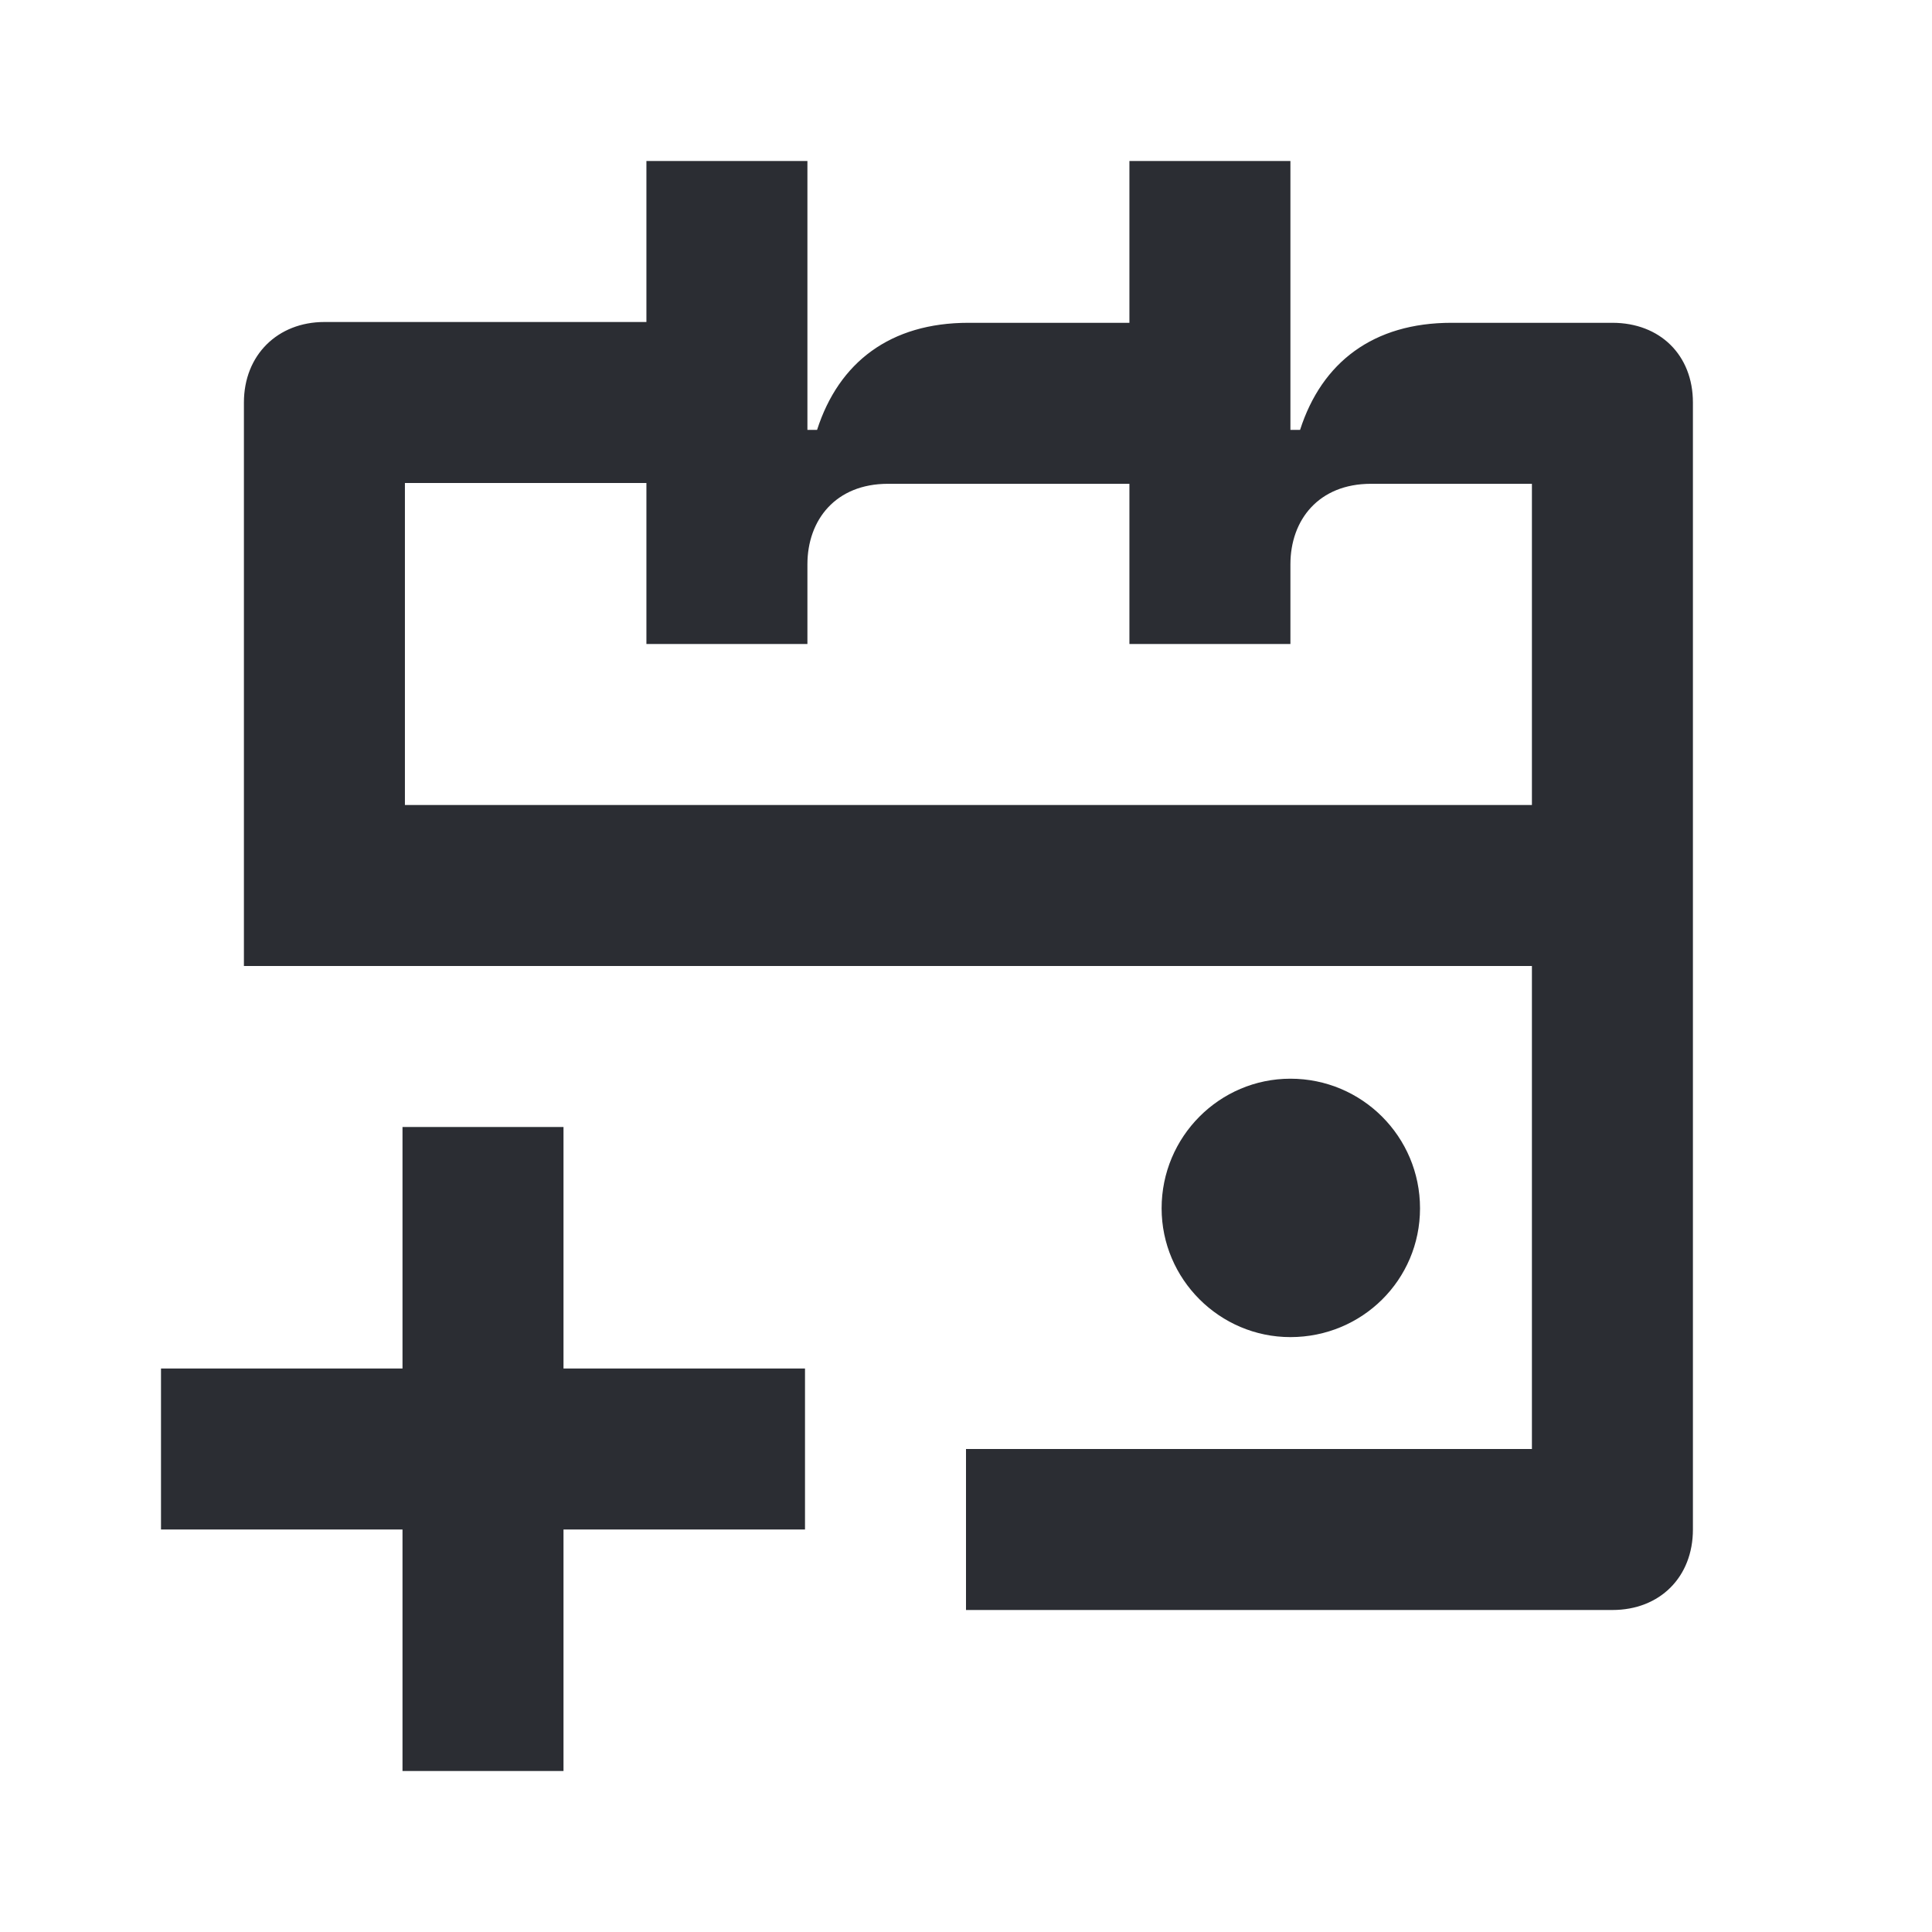 <svg width="24" height="24" viewBox="0 0 24 24" fill="none" xmlns="http://www.w3.org/2000/svg">
<path d="M7 14H5V17H2V19H5V22H7V19H10V17H7V14Z" fill="#2B2D33"/>
<path d="M20.03 4.01H18.03C17.06 4.01 16.42 4.5 16.15 5.34H16.03V2H14.03V4.01H12.03C11.06 4.01 10.42 4.5 10.15 5.34H10.03V2H8.03V4H4.03C3.45 4 3.03 4.41 3.03 5V12H19.03V18H12V20H20.03C20.62 20 21.03 19.59 21.03 19V5C21.03 4.41 20.62 4.01 20.03 4.01ZM19.03 10H5.03V6H8.03V8H10.03V7.01C10.03 6.46 10.38 6.01 11.03 6.01H14.03V8H16.03V7.01C16.03 6.46 16.38 6.01 17.03 6.01H19.03V10Z" fill="#2B2D33"/>
<path d="M17.64 15.01C17.64 14.12 16.92 13.4 16.03 13.4C15.15 13.4 14.43 14.12 14.43 15.01C14.43 15.89 15.15 16.61 16.03 16.61C16.92 16.61 17.64 15.9 17.64 15.01Z" fill="#2B2D33"/>
</svg>

